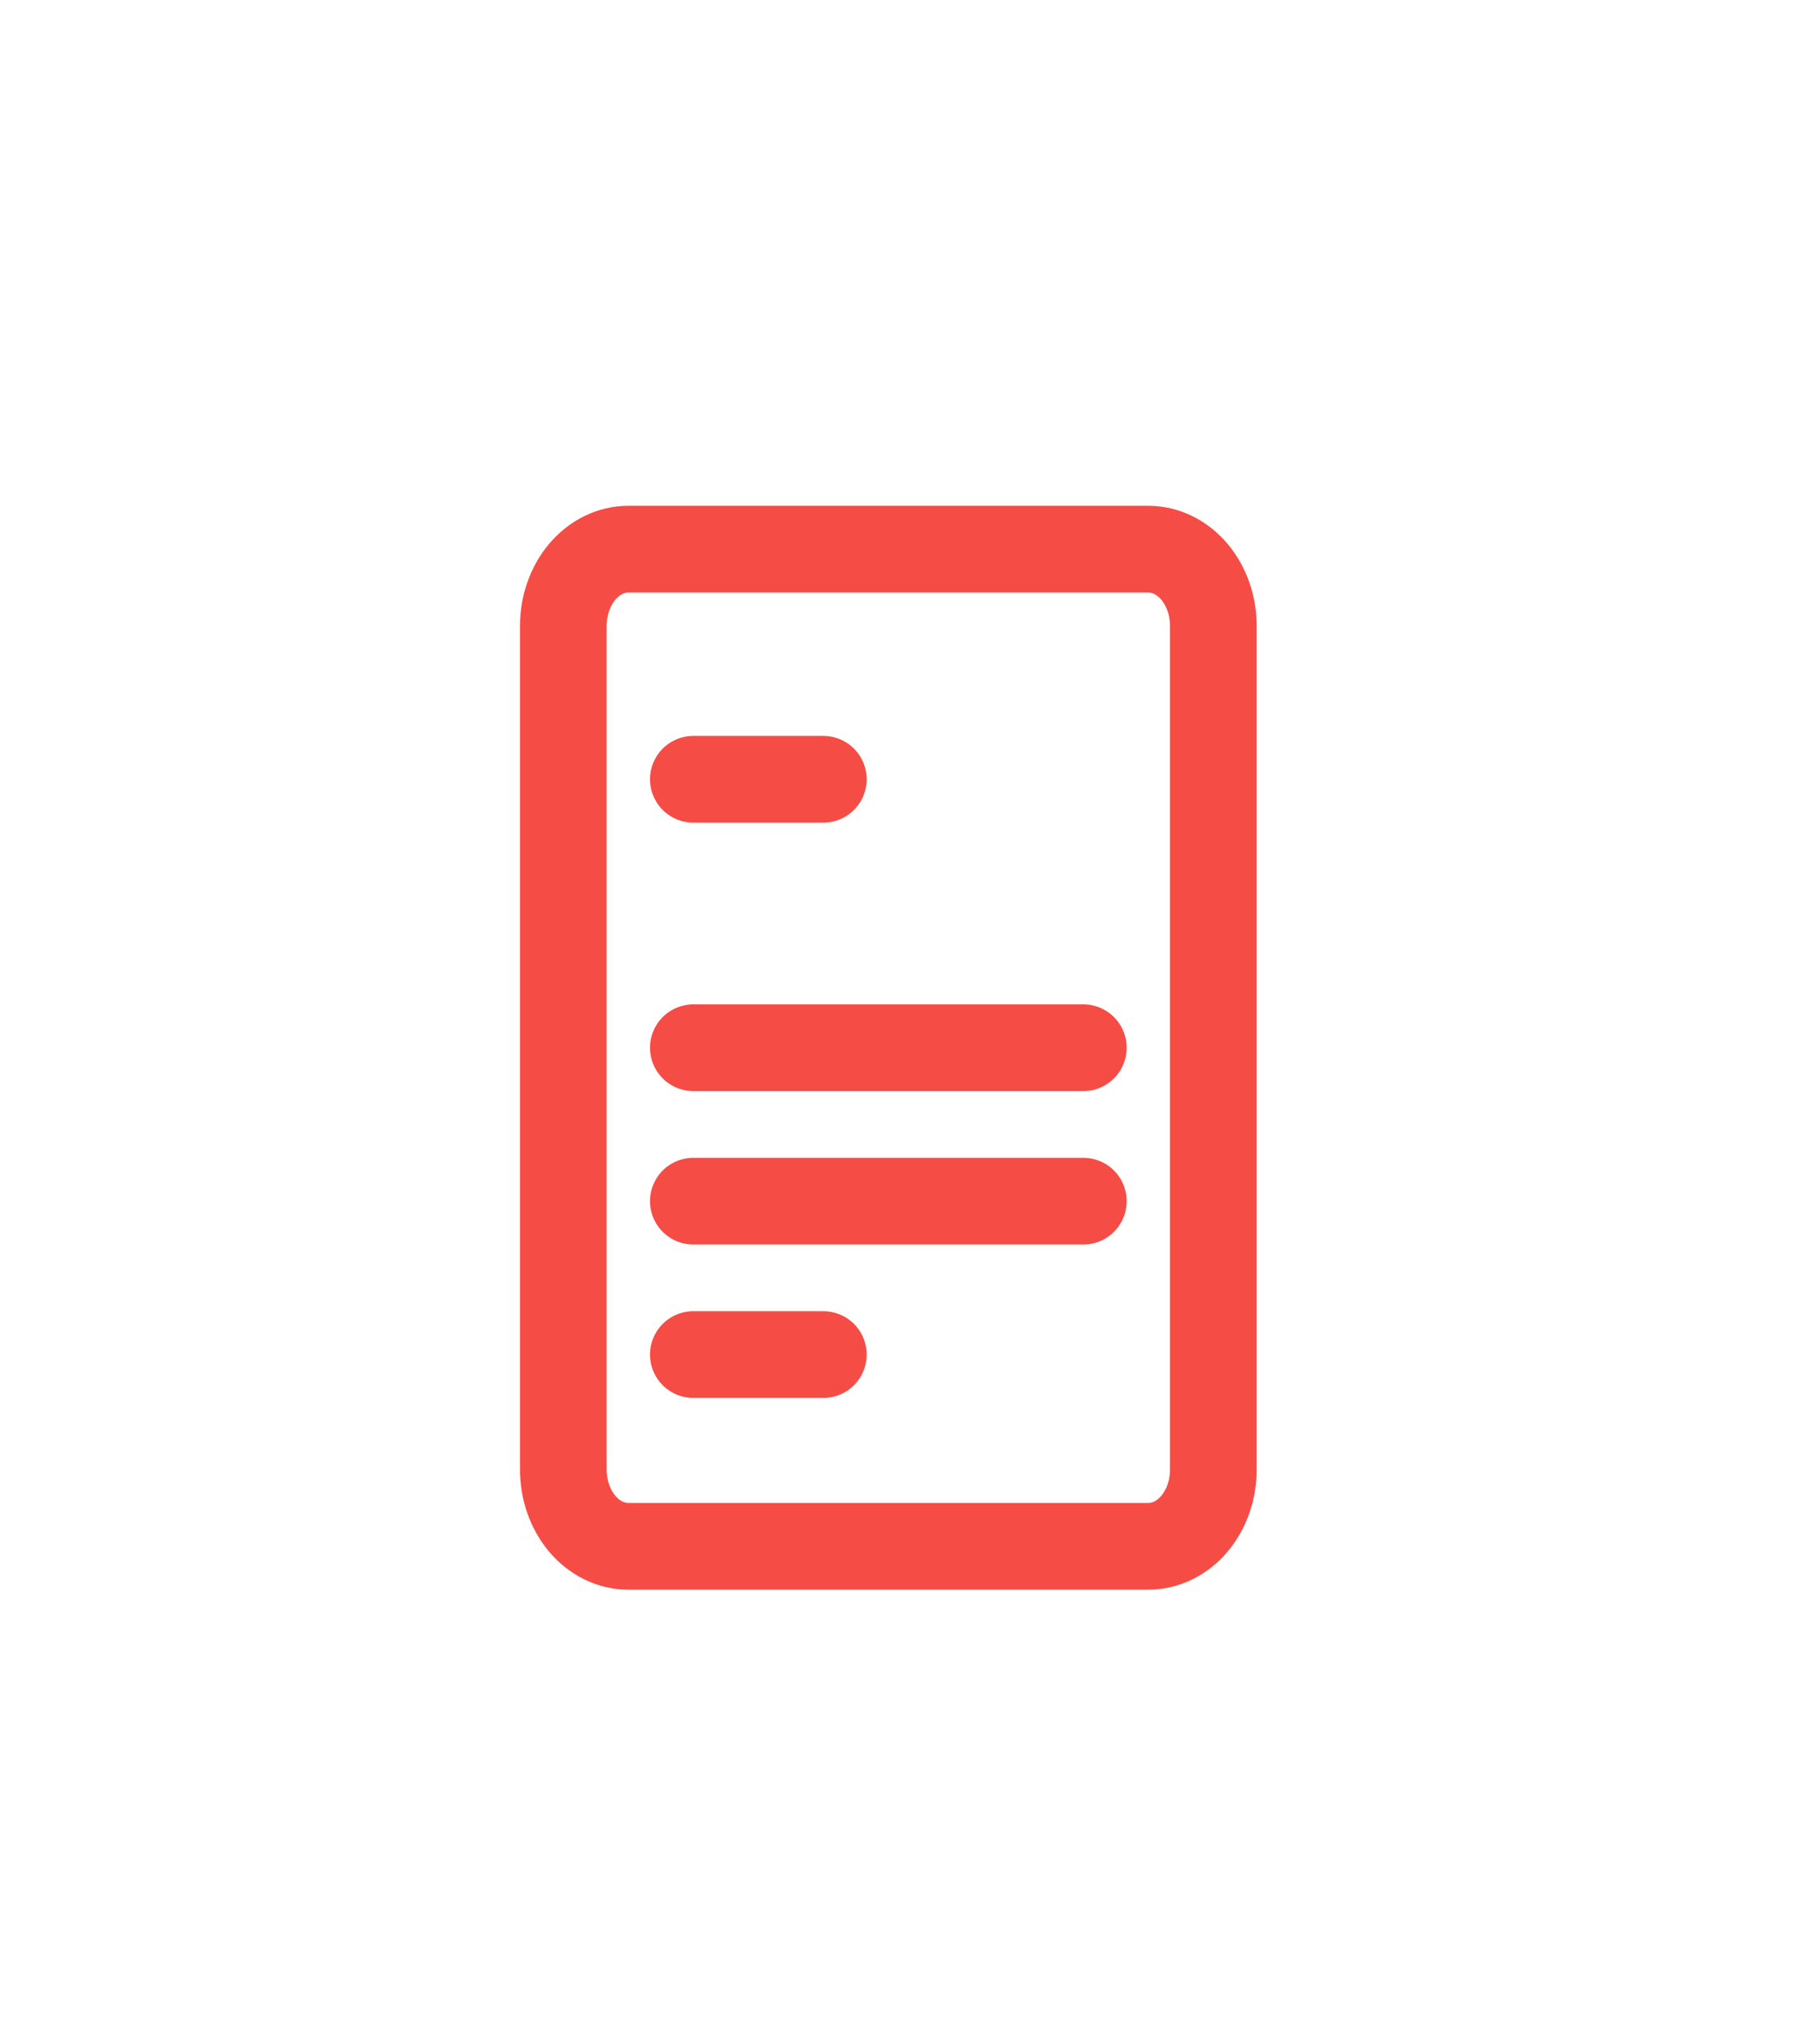 <svg width="42" height="47" viewBox="0 0 42 47" fill="none" xmlns="http://www.w3.org/2000/svg">
<path d="M16 17.974H19M16 24.166H25M16 27.705H25M16 31.243H19M14.5 35.666H26.5C26.898 35.666 27.279 35.48 27.561 35.148C27.842 34.816 28 34.367 28 33.897V14.436C28 13.966 27.842 13.517 27.561 13.185C27.279 12.853 26.898 12.666 26.5 12.666H14.5C14.102 12.666 13.721 12.853 13.439 13.185C13.158 13.517 13 13.966 13 14.436V33.897C13 34.367 13.158 34.816 13.439 35.148C13.721 35.48 14.102 35.666 14.5 35.666Z" stroke="#F64C46" stroke-width="2" stroke-linecap="round" stroke-linejoin="round"/>
</svg>
